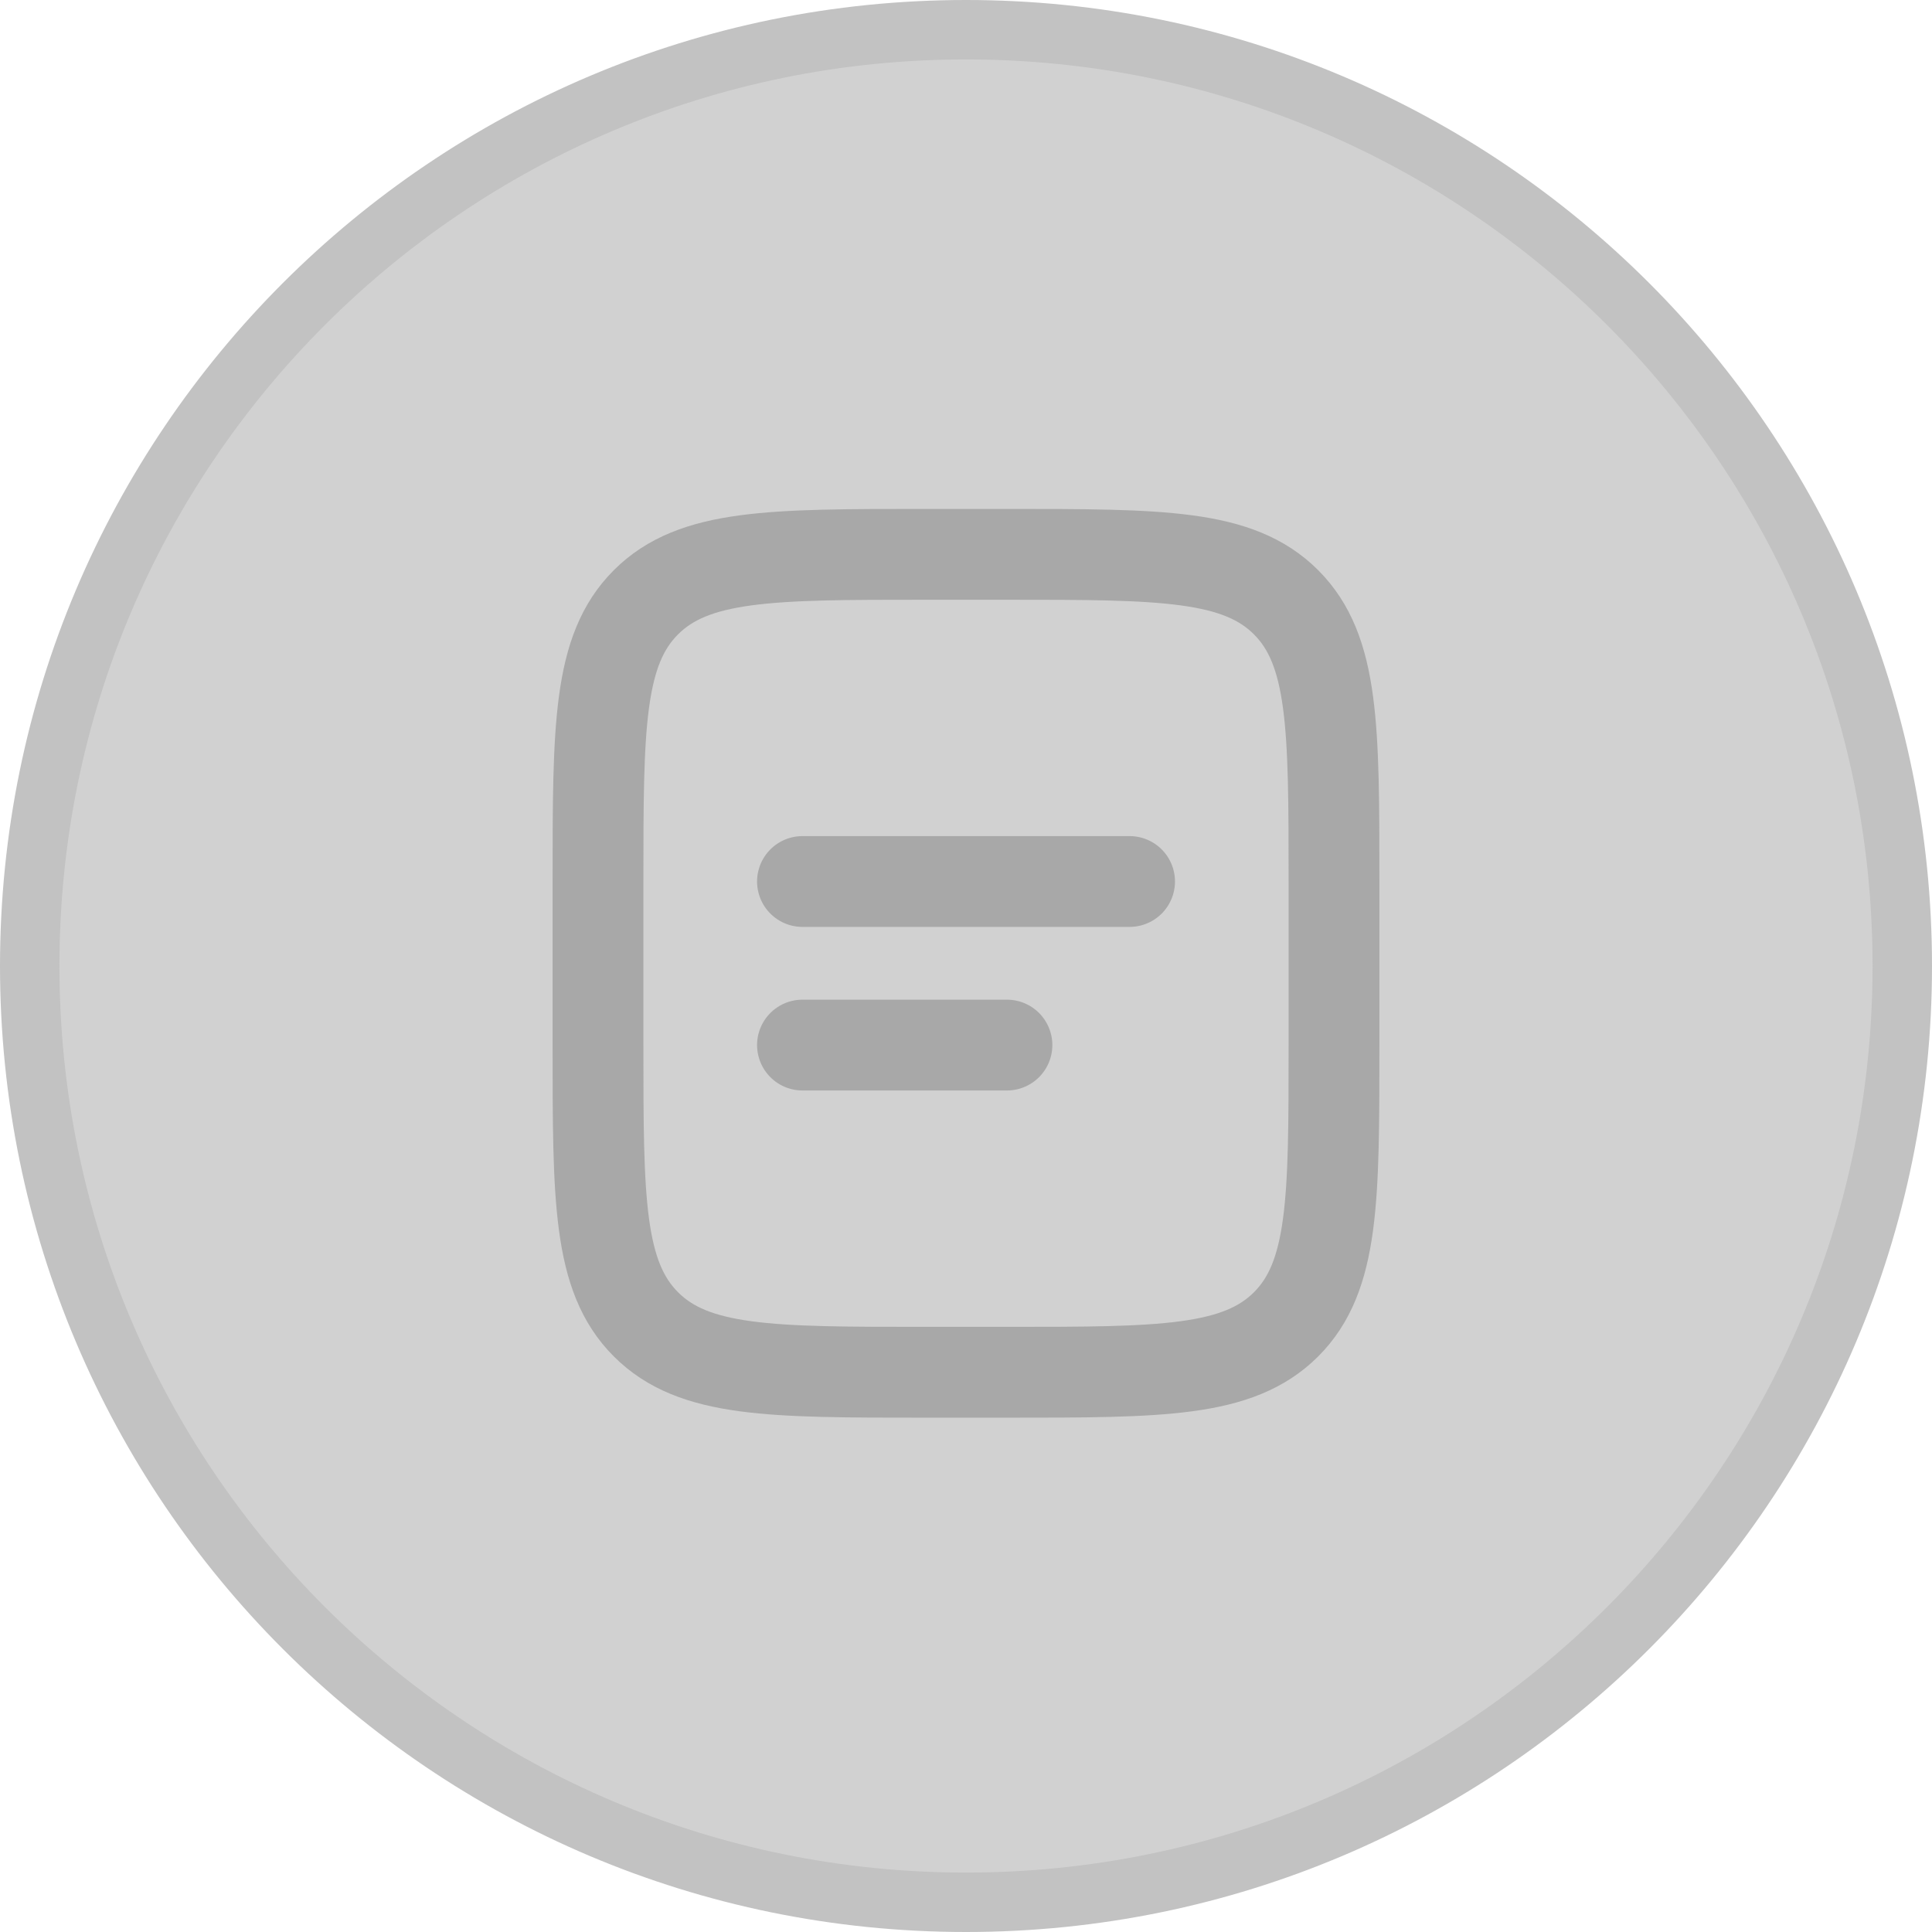 <svg width="42" height="42" viewBox="0 0 42 42" fill="none" xmlns="http://www.w3.org/2000/svg">
<path d="M0.646 21C0.646 9.759 9.759 0.646 21 0.646C32.241 0.646 41.354 9.759 41.354 21C41.354 32.241 32.241 41.354 21 41.354C9.759 41.354 0.646 32.241 0.646 21Z" fill="#D1D1D1"/>
<path d="M0.646 21C0.646 9.759 9.759 0.646 21 0.646C32.241 0.646 41.354 9.759 41.354 21C41.354 32.241 32.241 41.354 21 41.354C9.759 41.354 0.646 32.241 0.646 21Z" stroke="#C2C2C2" stroke-width="1.292"/>
<path d="M13 19.163C13 15.811 13 14.134 14.042 13.093C15.084 12.052 16.759 12.051 20.111 12.051H21.889C25.241 12.051 26.917 12.051 27.958 13.093C28.999 14.135 29 15.811 29 19.163V22.72C29 26.072 29 27.749 27.958 28.79C26.916 29.831 25.241 29.832 21.889 29.832H20.111C16.759 29.832 15.083 29.832 14.042 28.79C13.001 27.748 13 26.072 13 22.72V19.163Z" stroke="#A8A8A8" stroke-width="1.974"/>
<path d="M17.445 19.163H24.556M17.445 22.719H21.89" stroke="#A8A8A8" stroke-width="1.974" stroke-linecap="round"/>
</svg>
